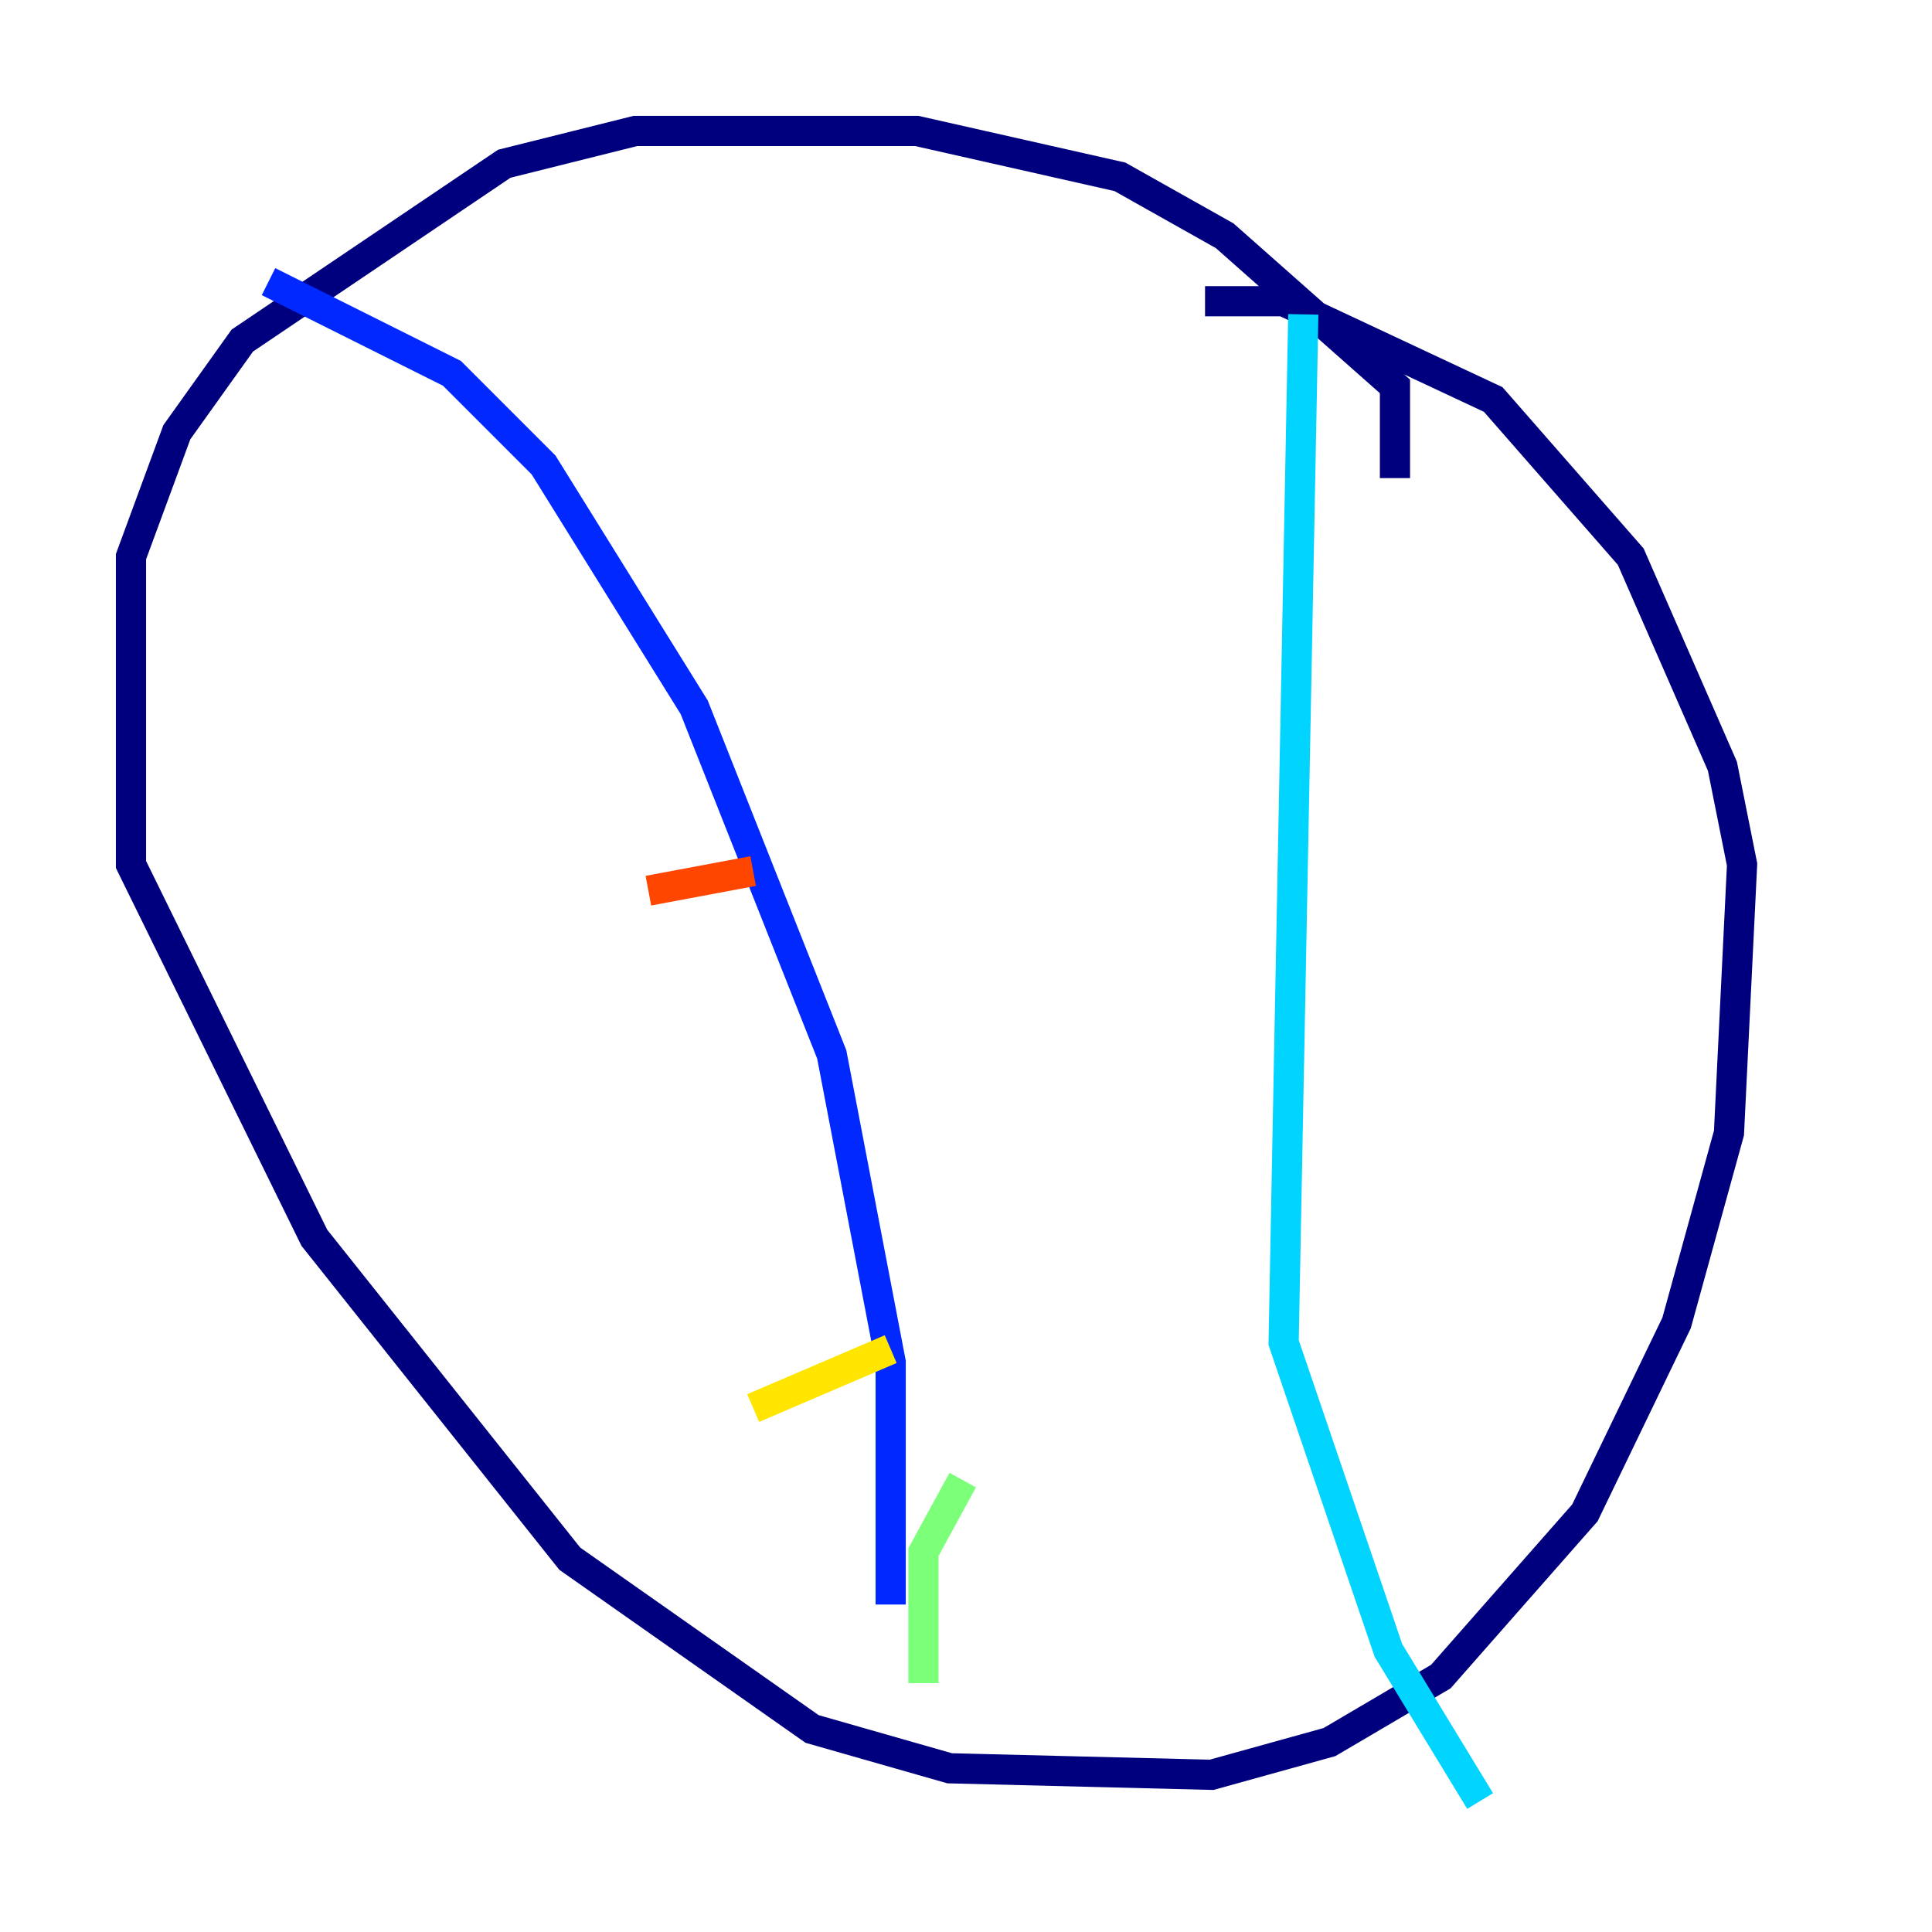 <?xml version="1.0" encoding="utf-8" ?>
<svg baseProfile="tiny" height="128" version="1.2" viewBox="0,0,128,128" width="128" xmlns="http://www.w3.org/2000/svg" xmlns:ev="http://www.w3.org/2001/xml-events" xmlns:xlink="http://www.w3.org/1999/xlink"><defs /><polyline fill="none" points="92.42,31.675 92.42,25.6 81.139,15.62 74.197,11.715 60.746,8.678 42.088,8.678 33.41,10.848 16.054,22.563 11.715,28.637 8.678,36.881 8.678,57.275 20.827,82.007 37.749,103.268 53.803,114.549 62.915,117.153 80.271,117.586 88.081,115.417 95.458,111.078 105.003,100.231 111.078,87.647 114.549,75.064 115.417,57.275 114.115,50.766 108.041,36.881 98.929,26.468 85.044,19.959 79.837,19.959" stroke="#00007f" stroke-width="2" /><polyline fill="none" points="17.79,18.658 29.939,24.732 36.014,30.807 45.993,46.861 55.105,69.858 59.01,90.251 59.01,106.305" stroke="#0028ff" stroke-width="2" /><polyline fill="none" points="86.346,20.827 85.044,88.949 91.986,109.342 98.061,119.322" stroke="#00d4ff" stroke-width="2" /><polyline fill="none" points="63.783,98.061 61.18,102.834 61.18,111.512" stroke="#7cff79" stroke-width="2" /><polyline fill="none" points="49.898,93.288 59.01,89.383" stroke="#ffe500" stroke-width="2" /><polyline fill="none" points="42.956,59.01 49.898,57.709" stroke="#ff4600" stroke-width="2" /><polyline fill="none" points="30.807,29.071 30.807,29.071" stroke="#7f0000" stroke-width="2" /></svg>